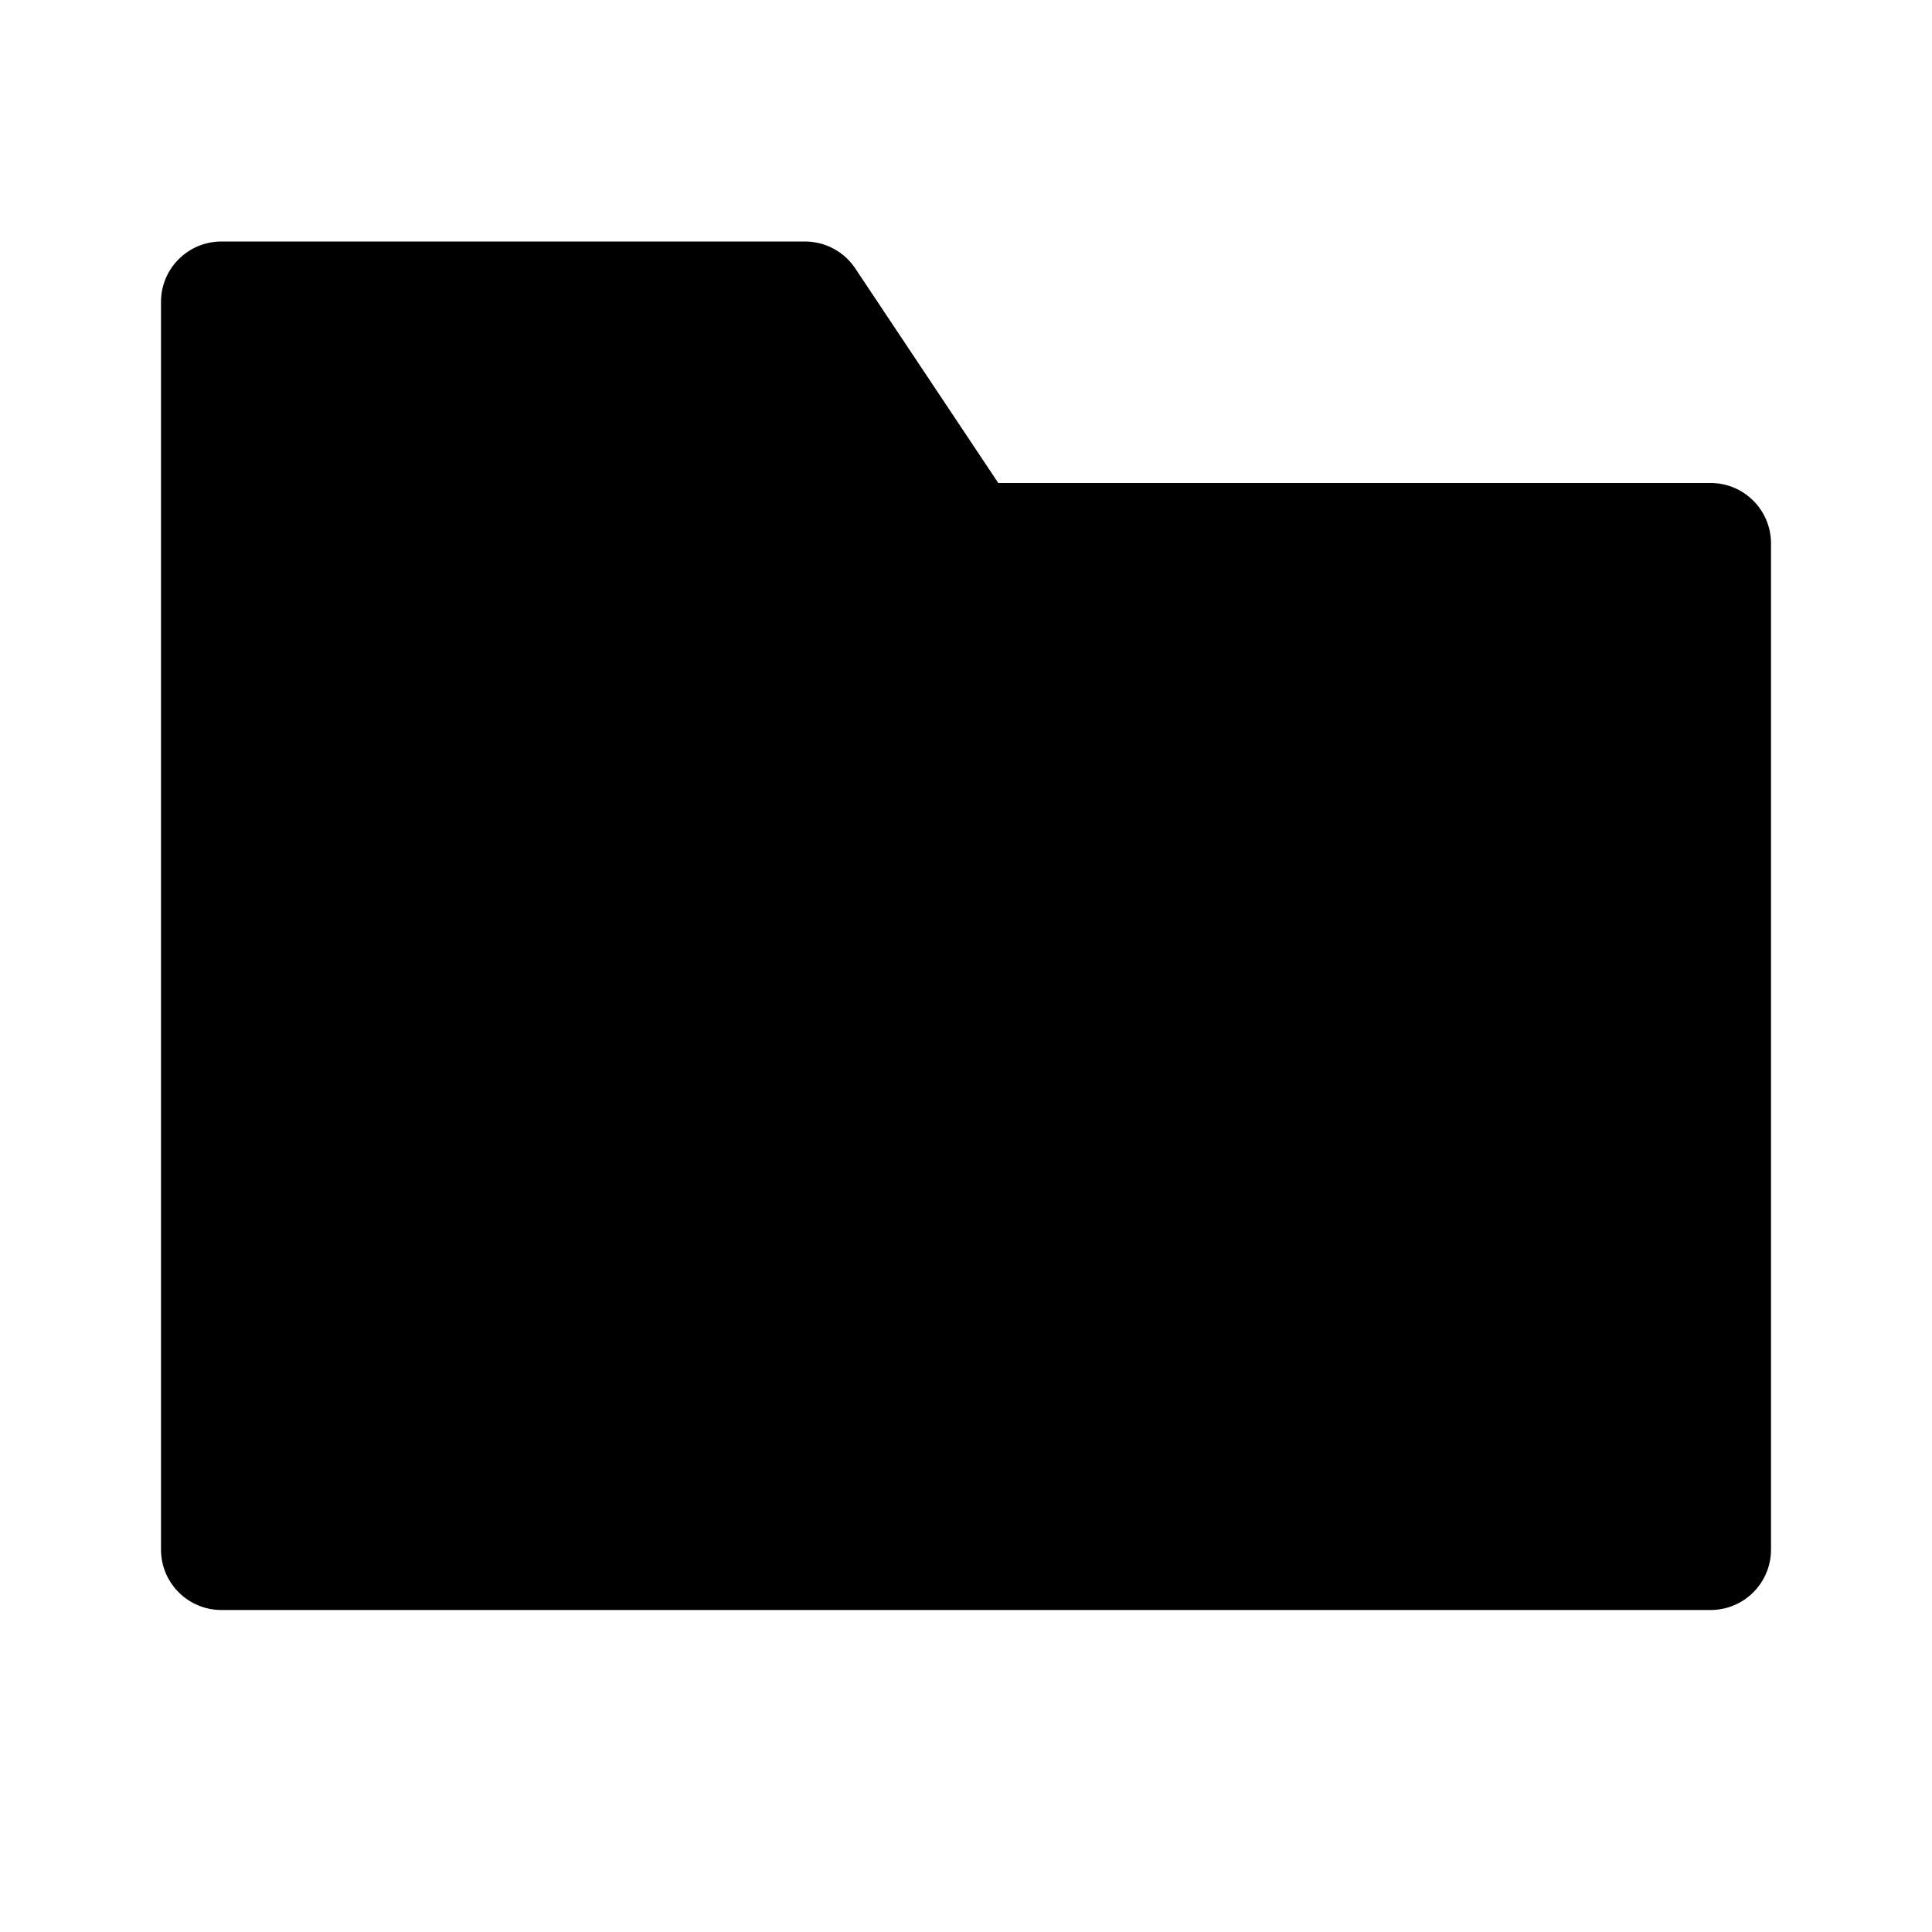 <svg xmlns="http://www.w3.org/2000/svg" fill="none" width="24" height="24" viewBox="0 0 24 24"><path d="M2.75 3C2.336 3 2 3.336 2 3.75V19.25C2 19.664 2.336 20 2.75 20H21.25C21.664 20 22 19.664 22 19.25V6.75C22 6.336 21.664 6 21.25 6H12.401L10.624 3.334C10.485 3.125 10.251 3 10 3H2.75Z" fill="currentColor"/></svg>